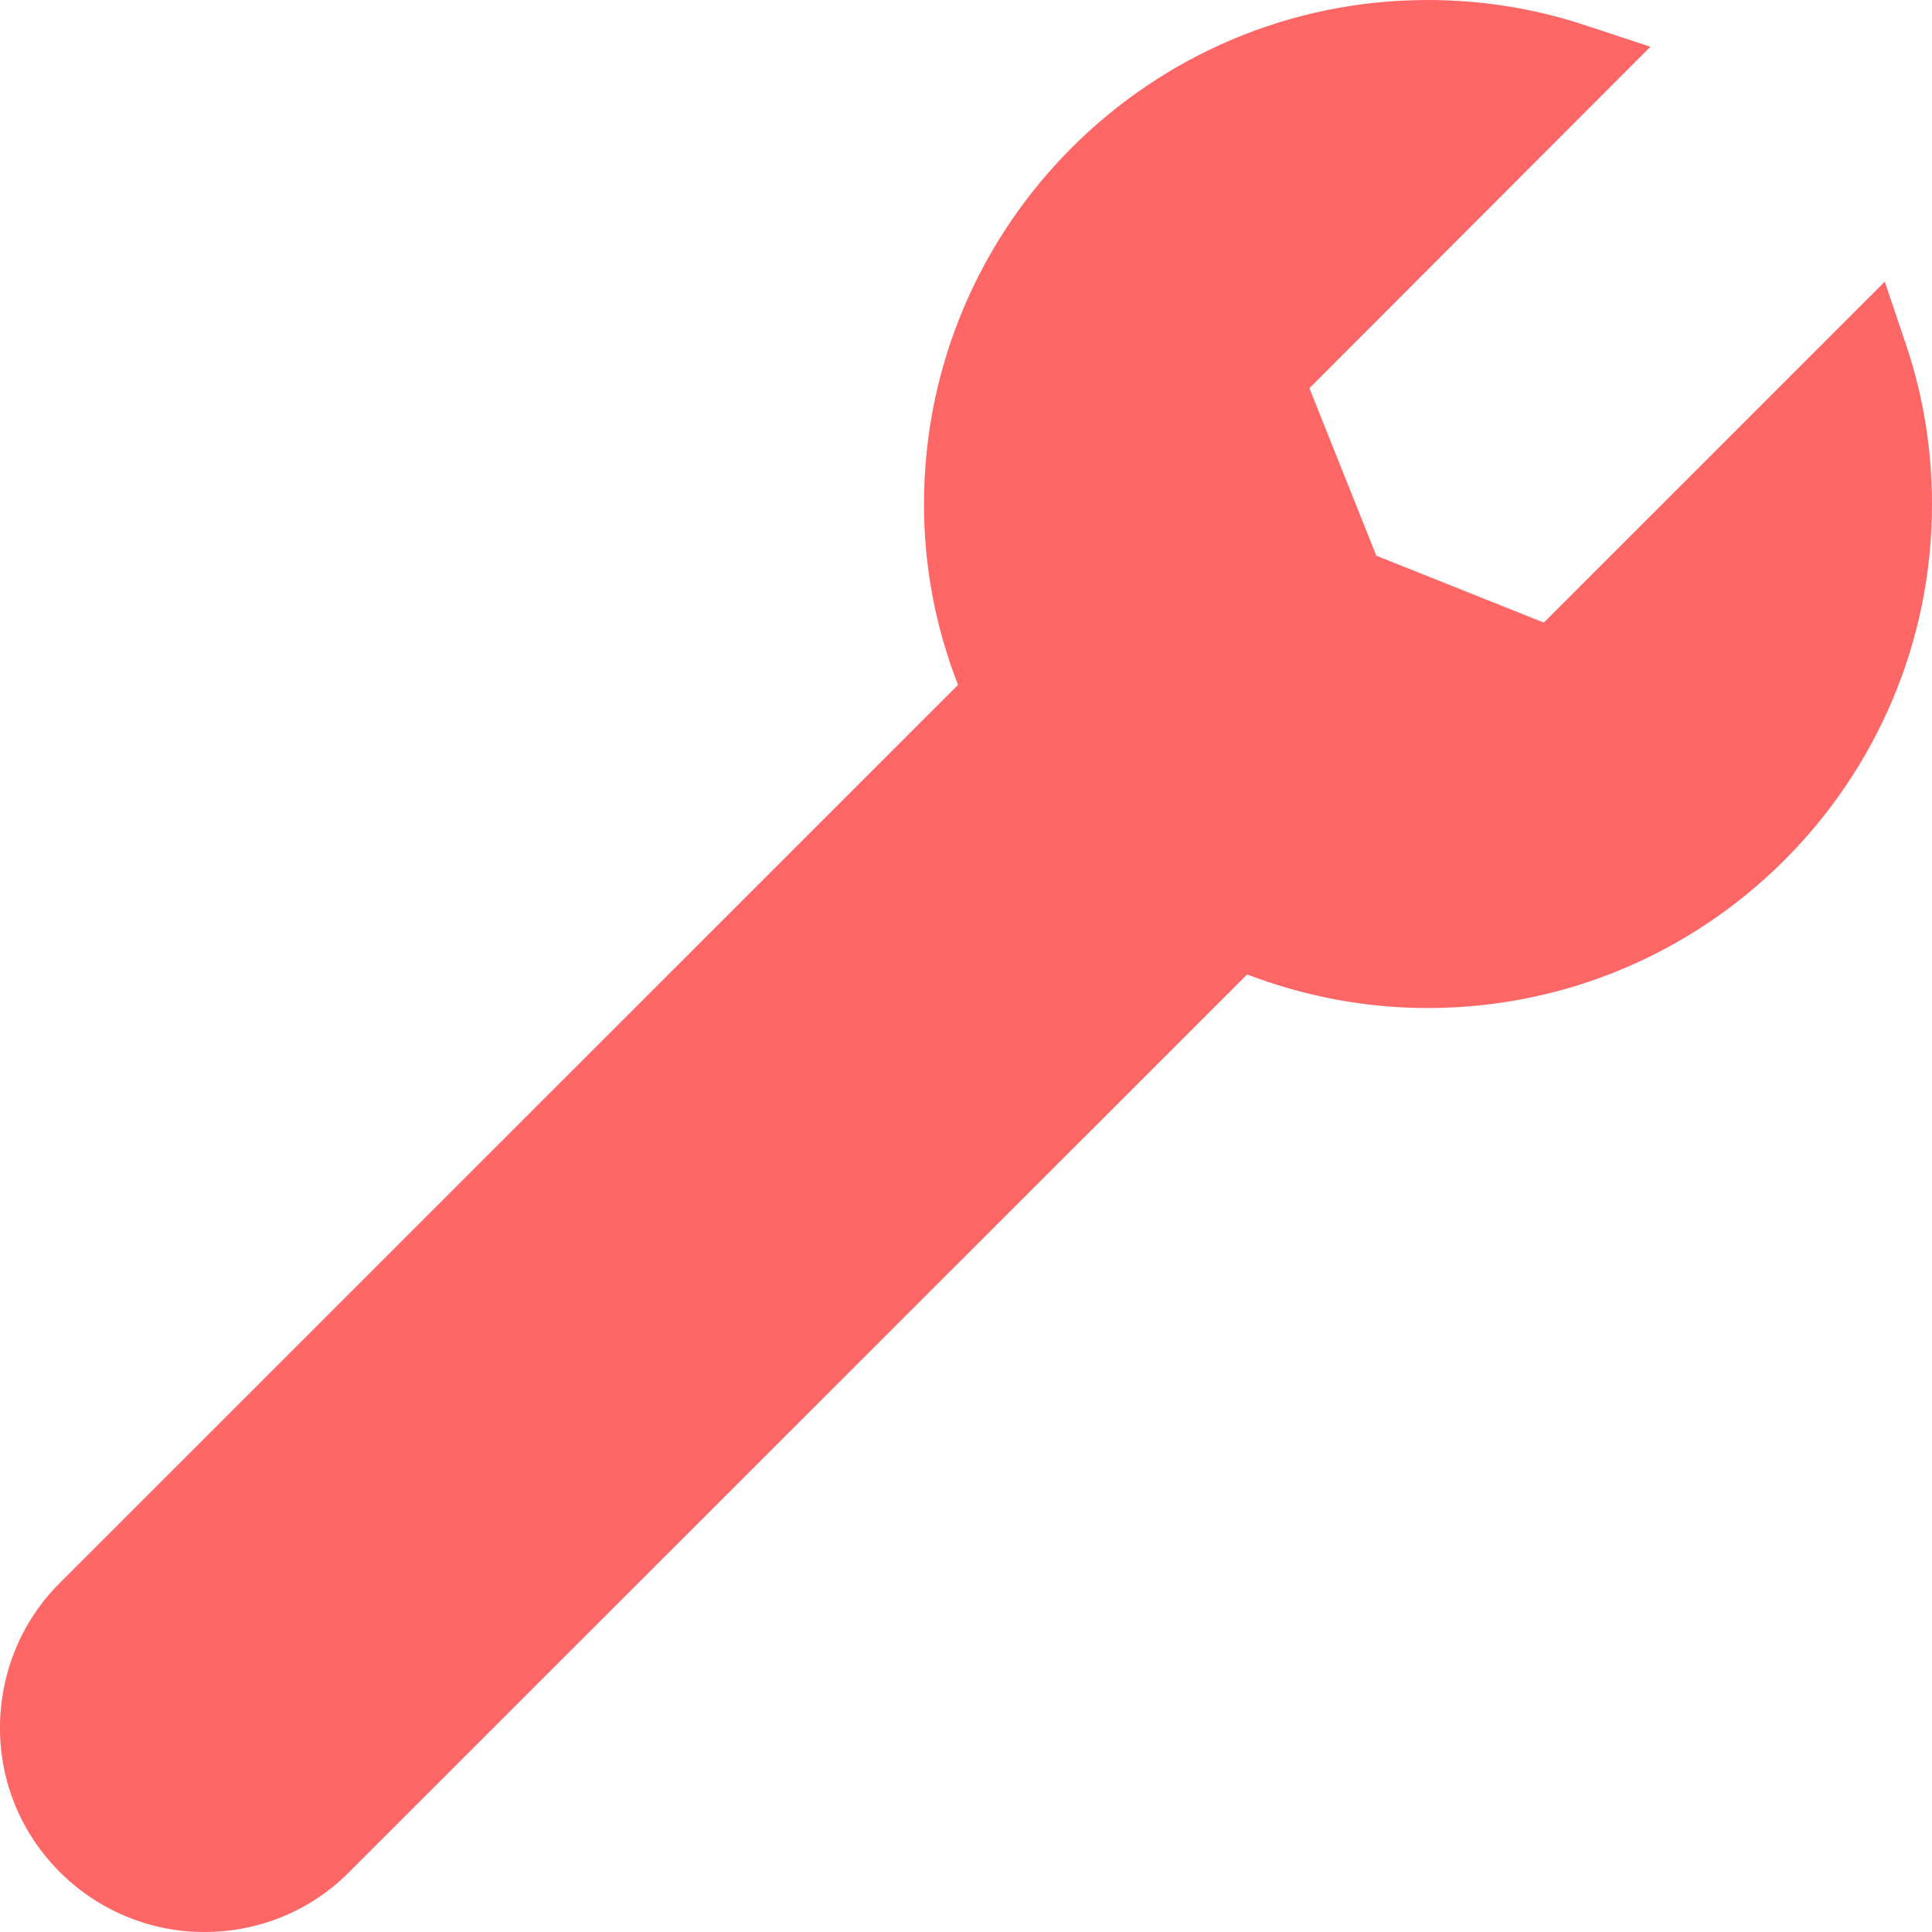 
<svg xmlns="http://www.w3.org/2000/svg" xmlns:xlink="http://www.w3.org/1999/xlink" width="16px" height="16px" viewBox="0 0 16 16" version="1.1">
<g id="surface1">
<path style=" stroke:none;fill-rule:nonzero;fill:#ff6666;fill-opacity:1;" d="M 15.789 2.867 L 15.609 2.332 L 12.785 5.156 L 11.398 4.602 L 10.844 3.215 L 13.668 0.387 L 13.133 0.211 C 12.711 0.07 12.27 0 11.824 0 C 9.523 0 7.652 1.871 7.652 4.176 C 7.652 4.688 7.746 5.191 7.934 5.672 L 0.496 13.109 C 0.176 13.426 0 13.859 0 14.309 C 0 14.762 0.176 15.184 0.496 15.504 C 0.812 15.82 1.242 16 1.691 16 C 2.129 16 2.562 15.836 2.891 15.504 L 10.328 8.07 C 10.809 8.254 11.312 8.348 11.824 8.348 C 14.129 8.348 16 6.477 16 4.176 C 16 3.73 15.93 3.289 15.789 2.867 Z M 15.789 2.867 "/>
</g>
</svg>
